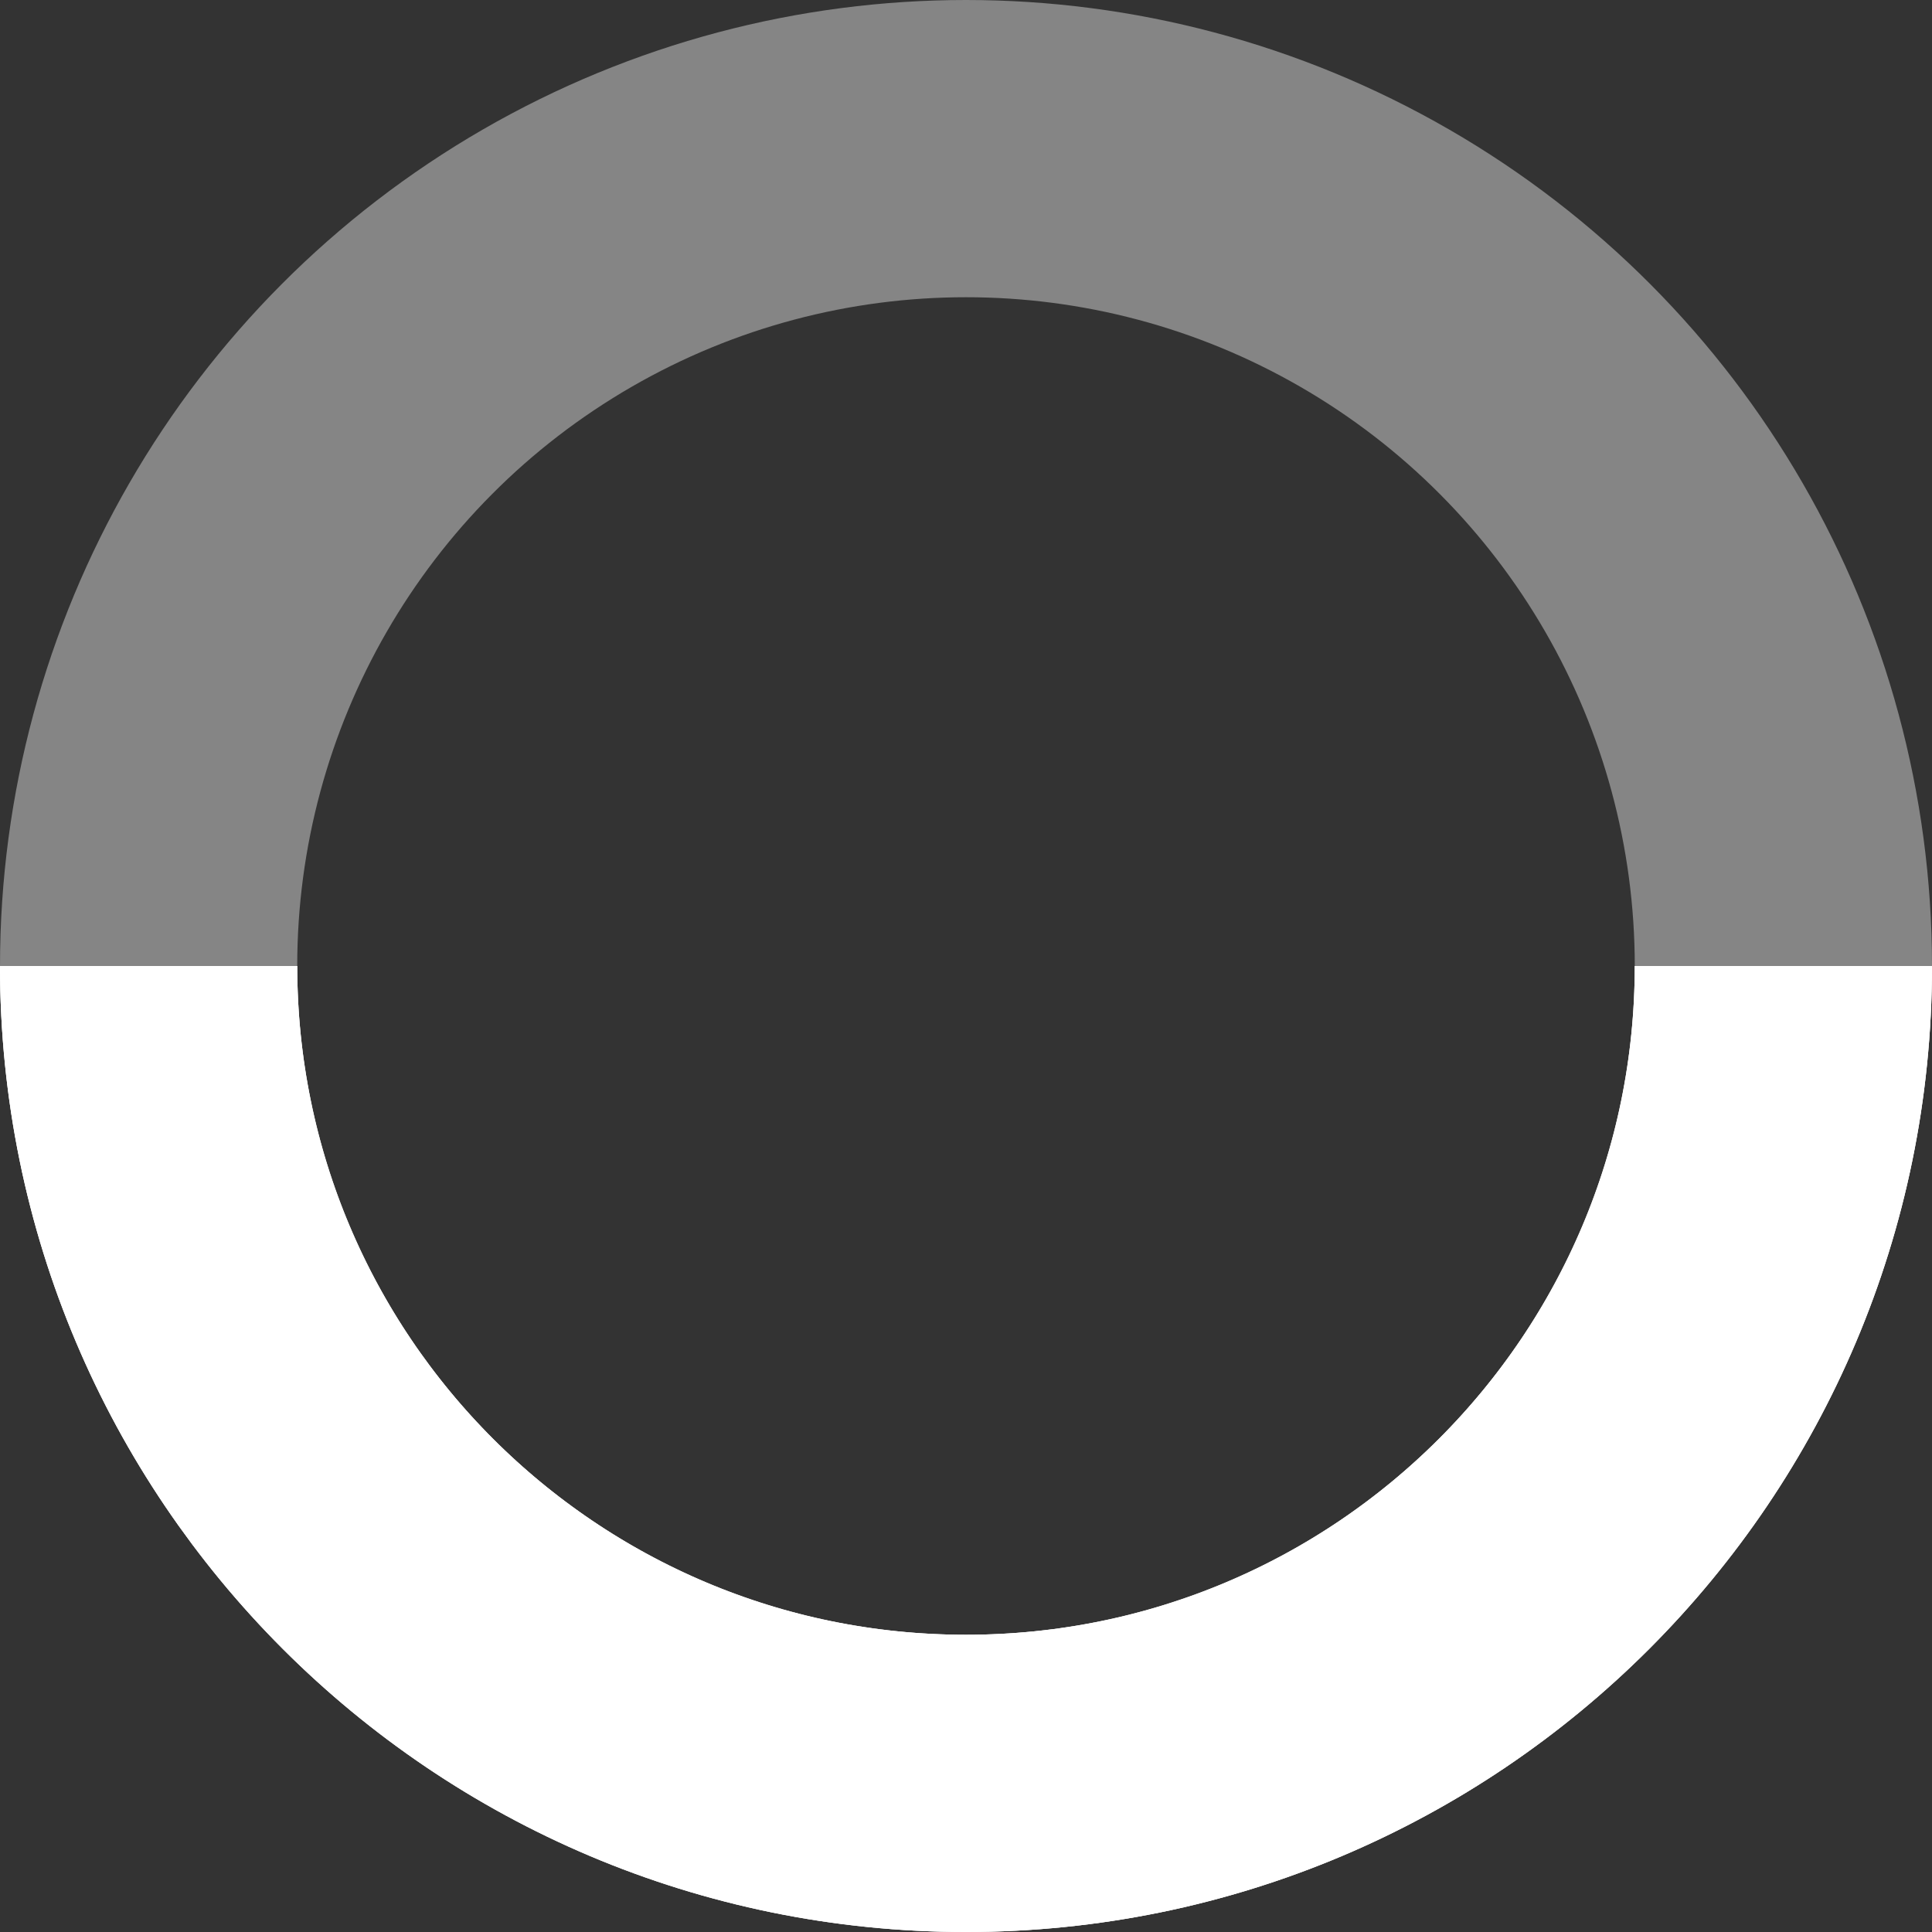 <svg width="26" height="26" viewBox="0 0 26 26" fill="none" xmlns="http://www.w3.org/2000/svg">
<rect x="0" y="0" width="26" height="26" fill="#333333" stroke="none"/>
<circle cx="13" cy="13" r="11" stroke="white" stroke-opacity="0.4" stroke-width="4"/>
<path d="M24 13C24 19.075 19.075 24 13 24C6.925 24 2 19.075 2 13" stroke="white" stroke-width="4"/>
<path d="M24 13C24 19.075 19.075 24 13 24C6.925 24 2 19.075 2 13" stroke="white" stroke-width="4"/>
</svg>
